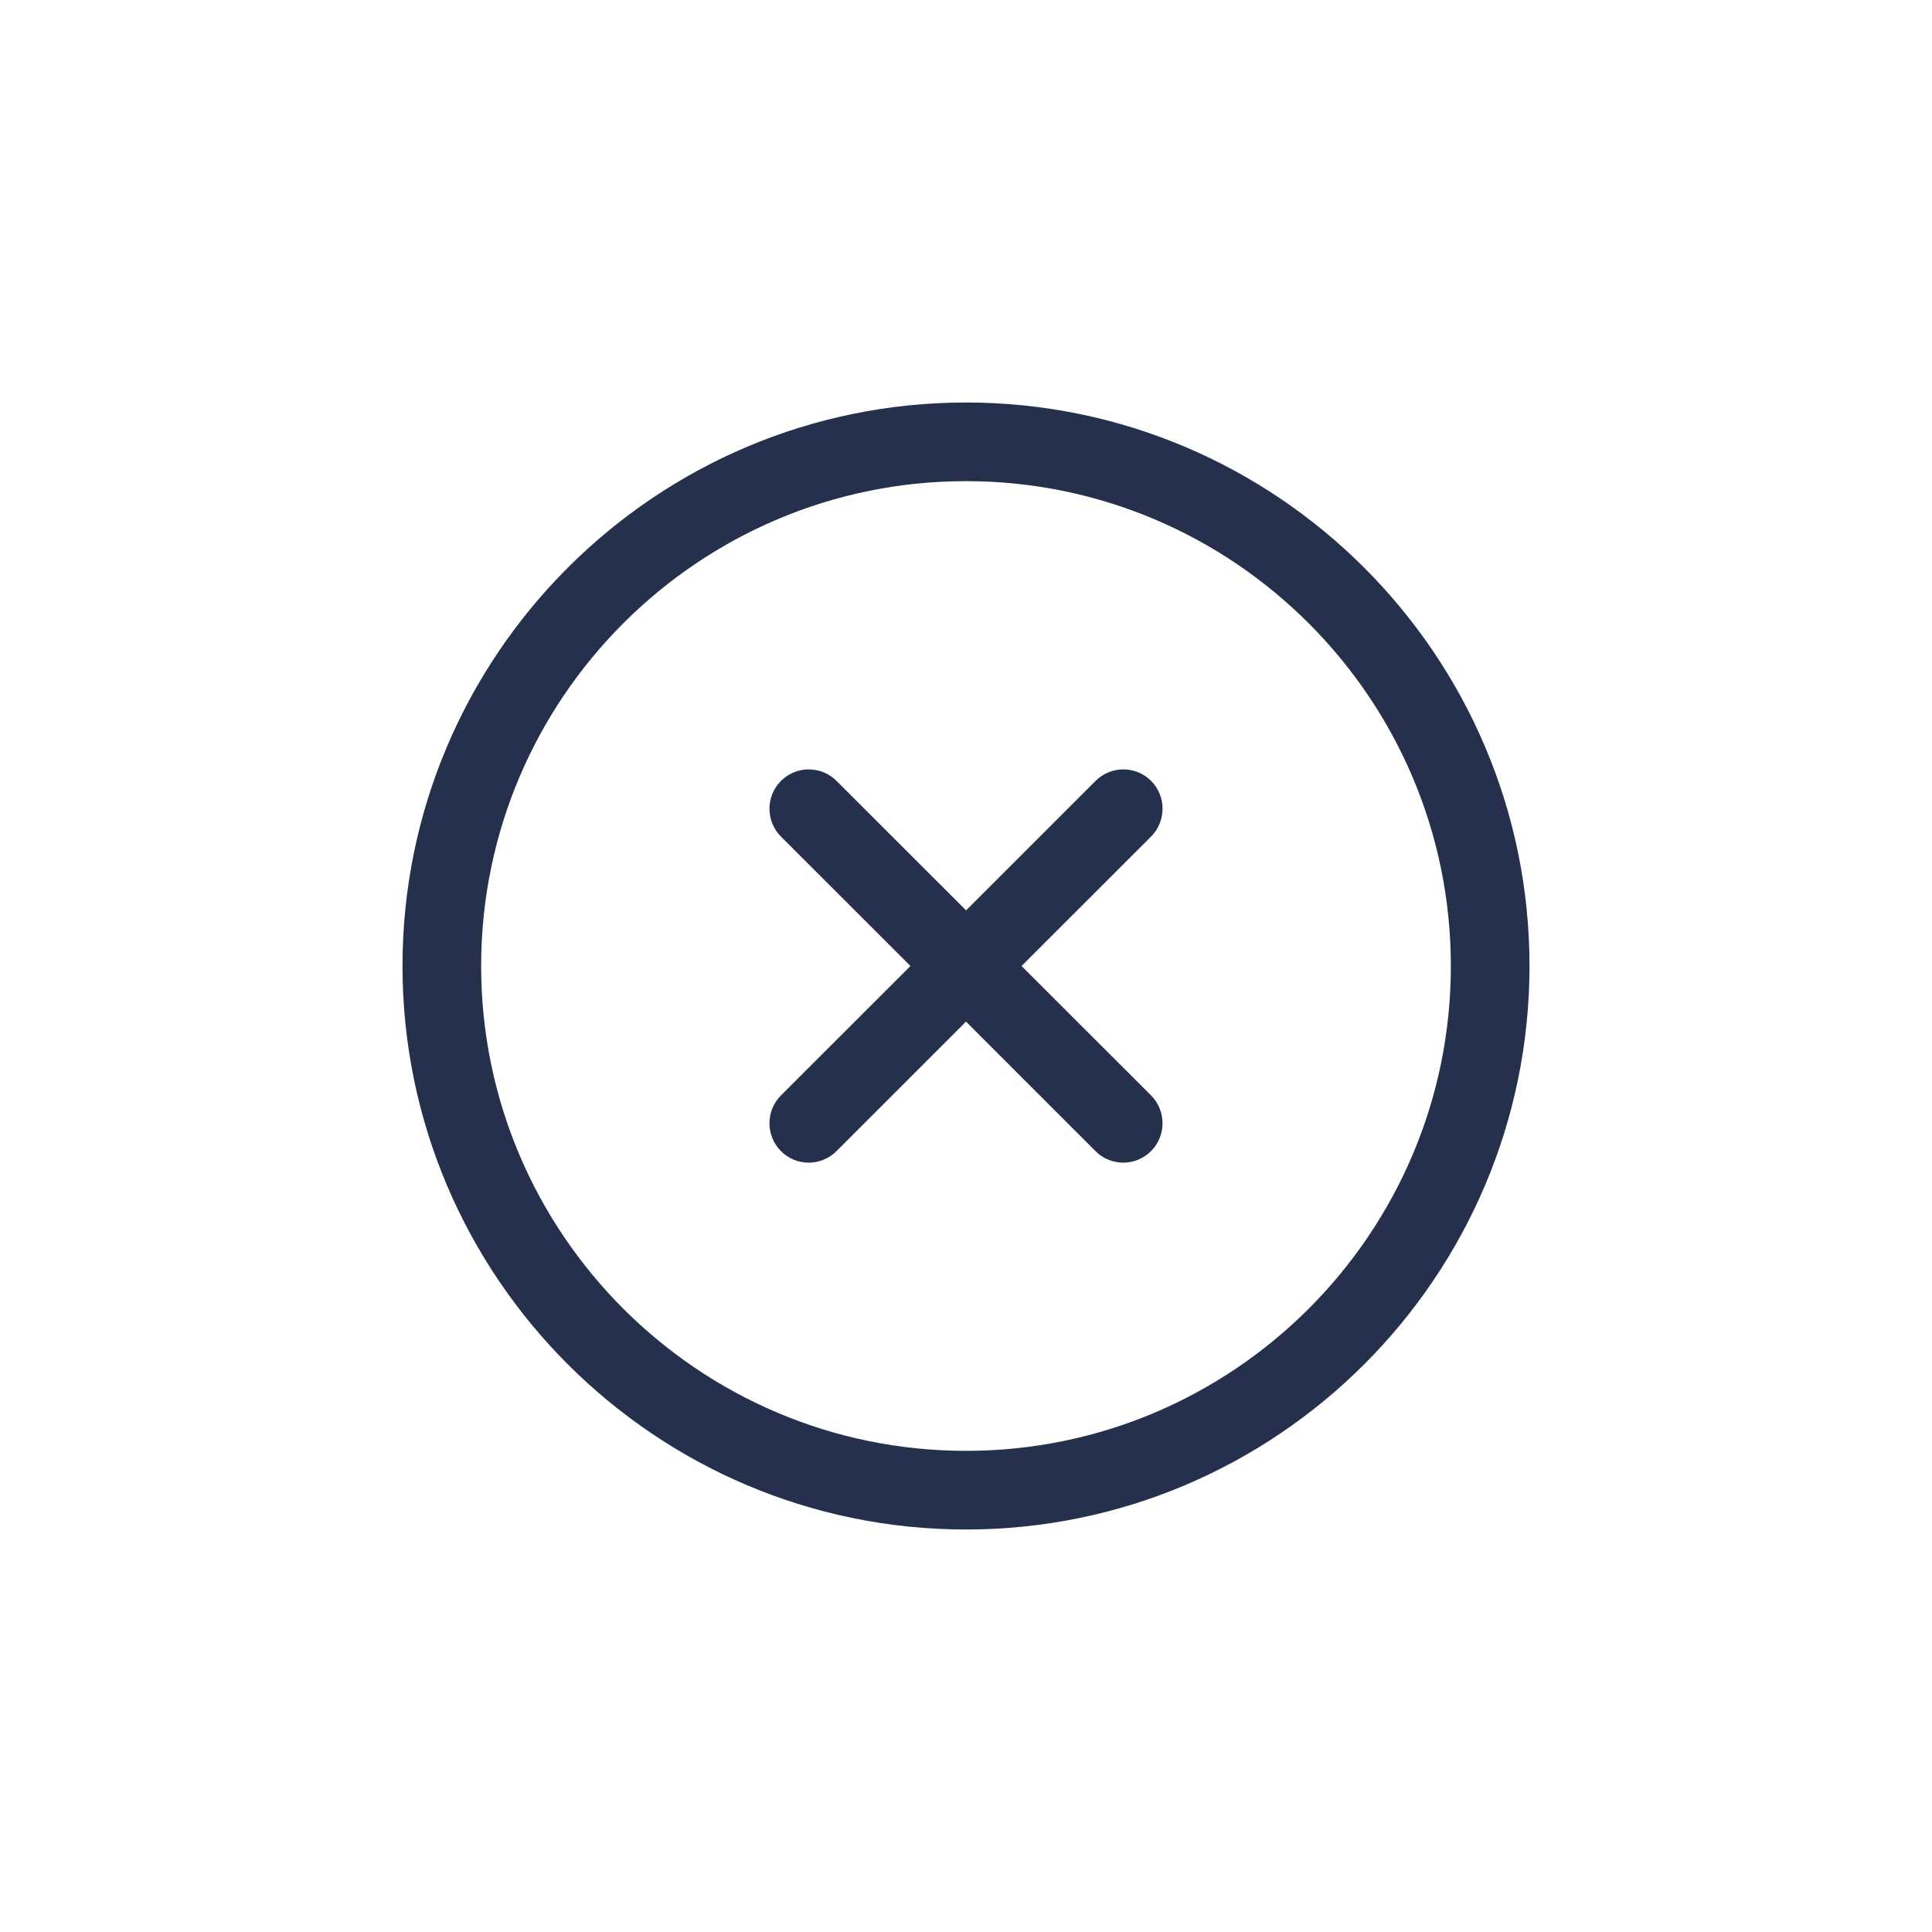 <svg width="24" height="24" viewBox="0 0 24 24" fill="none" xmlns="http://www.w3.org/2000/svg">
<path d="M12 5C8.14 5 5 8.141 5 12C5 15.859 8.14 19 12 19C15.86 19 19 15.859 19 12C19 8.141 15.86 5 12 5ZM12 18.023C8.678 18.023 5.977 15.322 5.977 12C5.977 8.678 8.678 5.977 12 5.977C15.322 5.977 18.023 8.678 18.023 12C18.023 15.322 15.322 18.023 12 18.023ZM14.299 10.392L12.69 12L14.299 13.608C14.489 13.799 14.489 14.108 14.299 14.299C14.204 14.394 14.079 14.443 13.954 14.443C13.829 14.443 13.703 14.395 13.608 14.299L12 12.691L10.392 14.299C10.297 14.394 10.171 14.443 10.046 14.443C9.921 14.443 9.796 14.395 9.701 14.299C9.511 14.108 9.511 13.799 9.701 13.608L11.31 12L9.701 10.392C9.511 10.201 9.511 9.892 9.701 9.701C9.892 9.51 10.201 9.51 10.392 9.701L12.001 11.309L13.609 9.701C13.8 9.51 14.109 9.51 14.3 9.701C14.489 9.892 14.489 10.201 14.299 10.392Z" fill="#25314C"/>
</svg>
